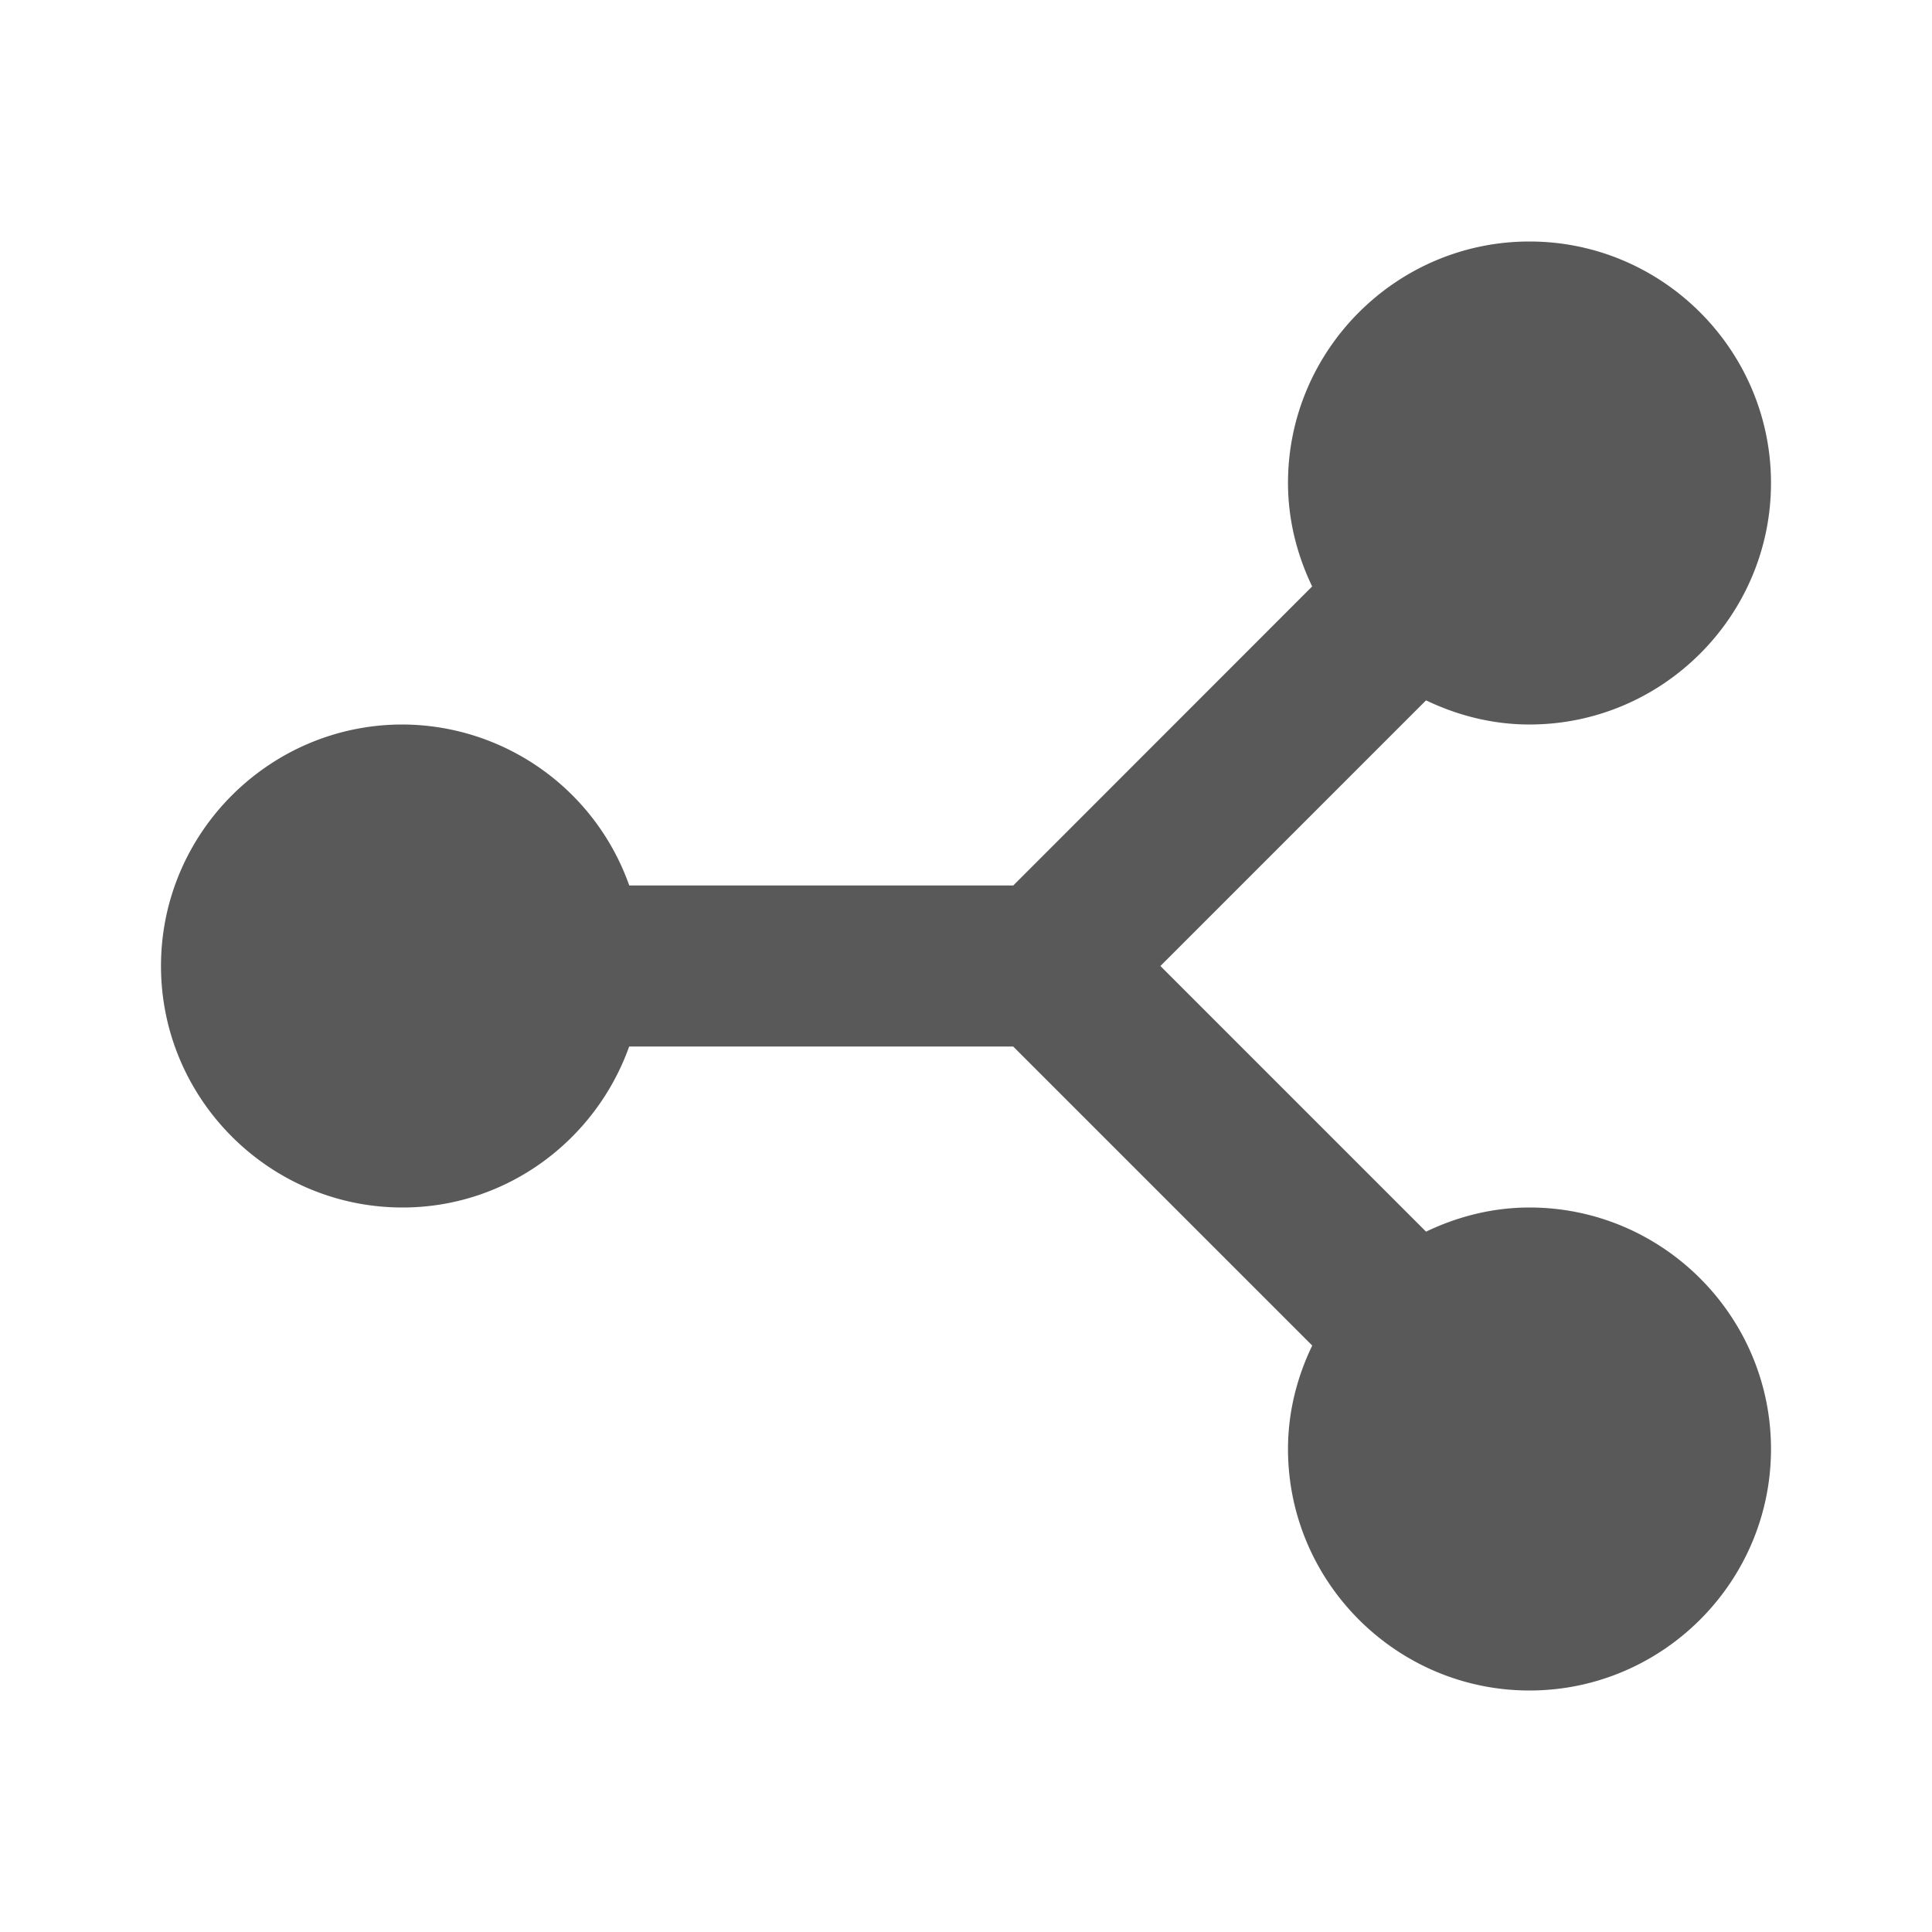 <svg width="24" height="24" fill="none" viewBox="0 0 24 24" xmlns="http://www.w3.org/2000/svg">
  <path fill="#595959" d="M19 3c-1.652 0-3 1.348-3 3 0 .46.113.895.3 1.285L12.587 11h-4.77A2.999 2.999 0 005 9c-1.652 0-3 1.348-3 3s1.348 3 3 3c1.3 0 2.402-.84 2.816-2h4.77l3.715 3.715c-.188.39-.301.824-.301 1.285 0 1.652 1.348 3 3 3s3-1.348 3-3-1.348-3-3-3c-.46 0-.895.113-1.285.3l-3.3-3.3 3.3-3.3c.39.187.824.3 1.285.3 1.652 0 3-1.348 3-3s-1.348-3-3-3z"></path>
</svg>